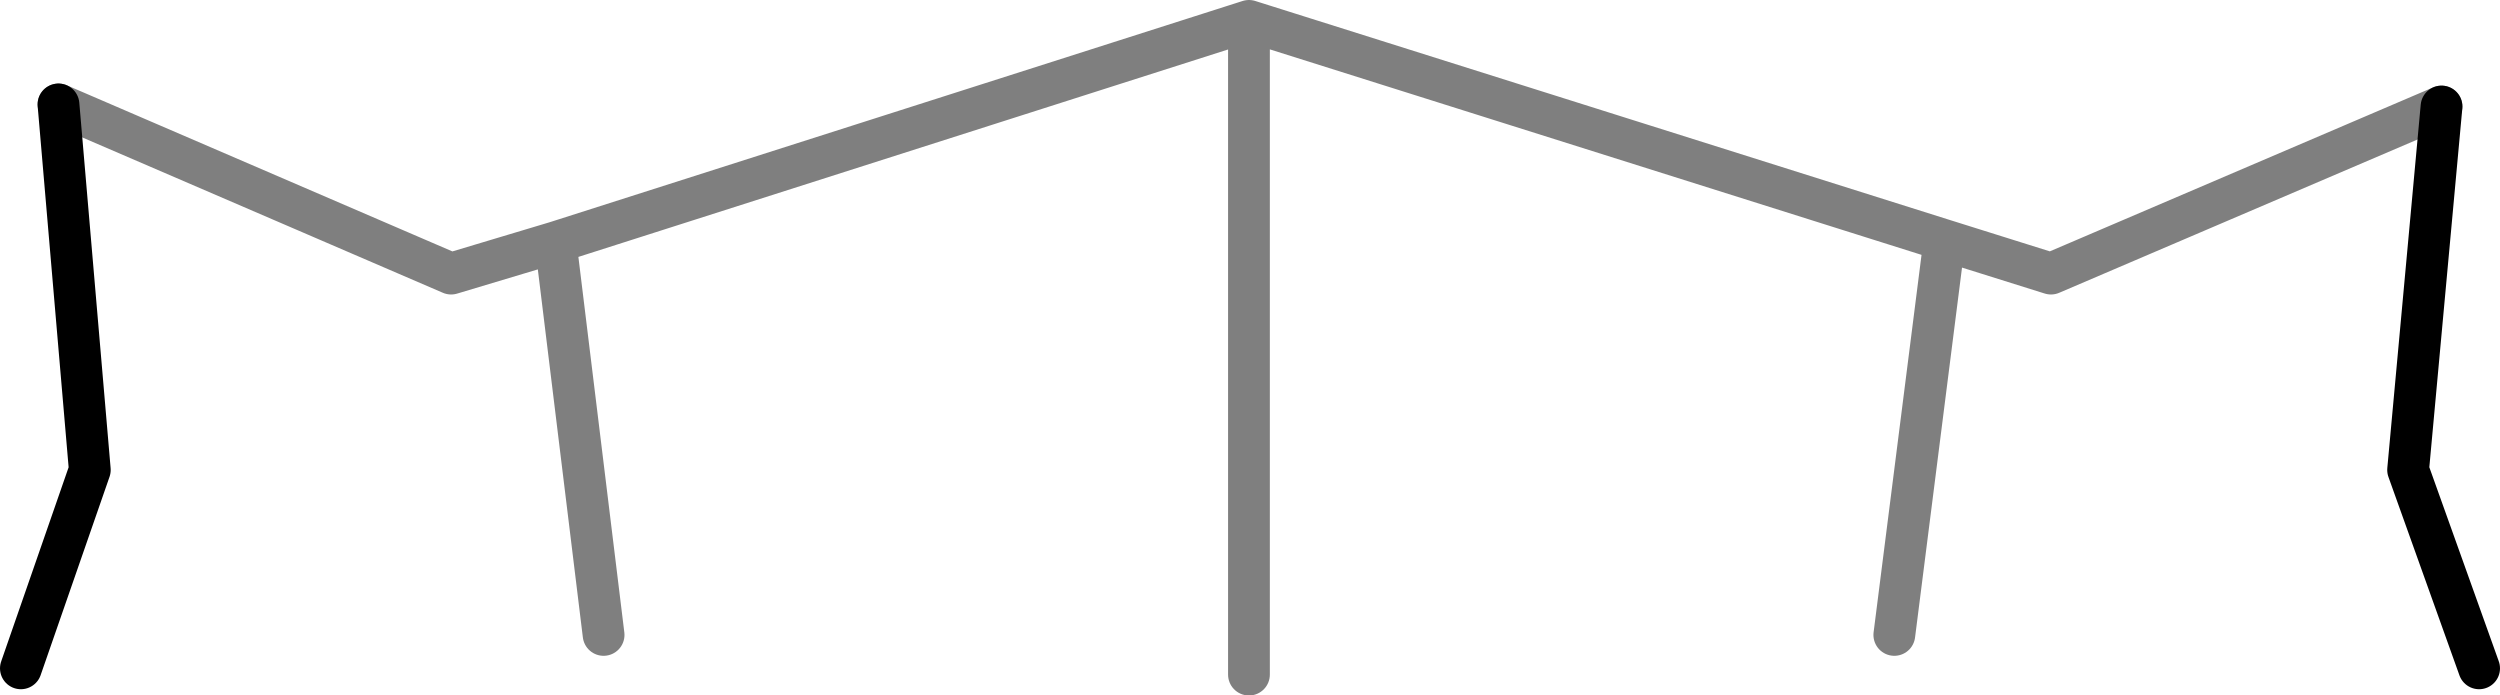 <?xml version="1.0" encoding="UTF-8" standalone="no"?>
<svg xmlns:xlink="http://www.w3.org/1999/xlink" height="16.65px" width="59.85px" xmlns="http://www.w3.org/2000/svg">
  <g transform="matrix(1.0, 0.0, 0.0, 1.0, -369.9, -307.45)">
    <path d="M371.3 309.95 L380.7 314.0 383.2 313.25 399.8 307.95 416.45 313.2 419.0 314.0 428.35 310.0 M399.8 307.95 L399.8 323.6 M384.35 322.65 L383.2 313.25 M416.45 313.2 L415.25 322.65" fill="none" stroke="#000000" stroke-linecap="round" stroke-linejoin="round" stroke-opacity="0.502" stroke-width="1.0"/>
    <path d="M428.35 310.0 L427.55 318.7 429.25 323.45 M371.3 309.95 L372.05 318.7 370.4 323.45" fill="none" stroke="#000000" stroke-linecap="round" stroke-linejoin="round" stroke-width="1.0"/>
  </g>
</svg>

